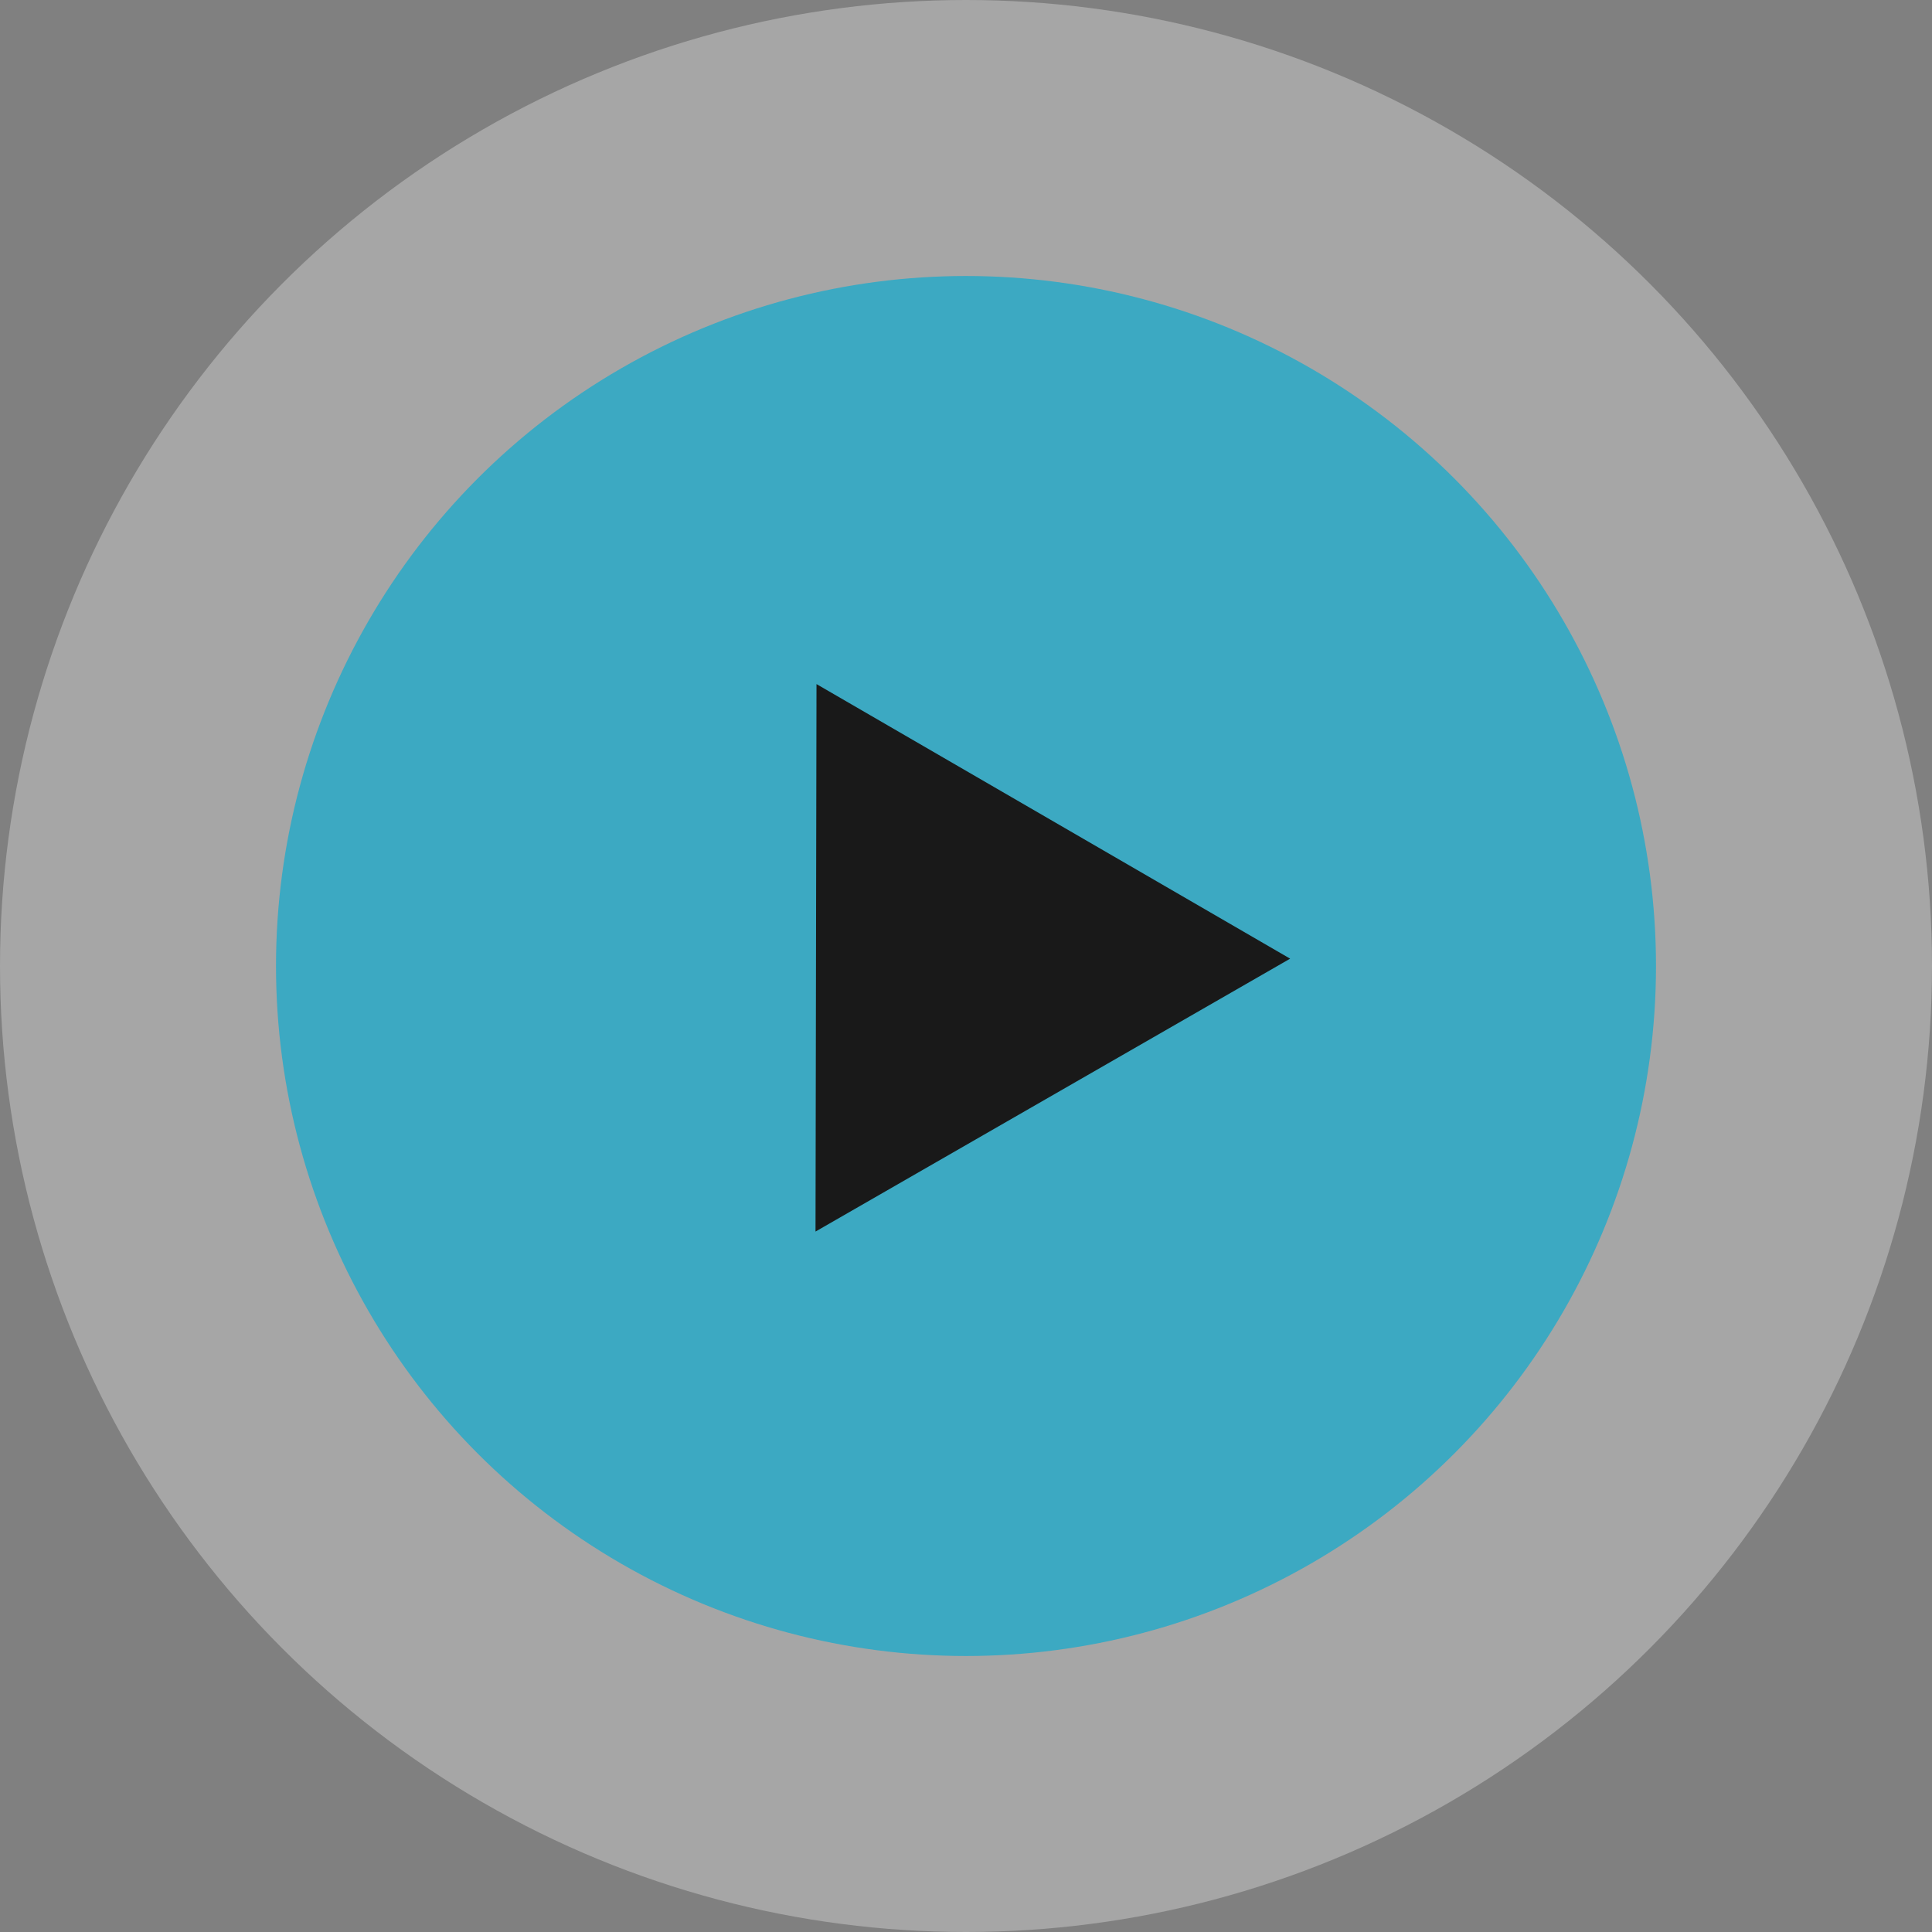 <svg width="84" height="84" viewBox="0 0 84 84" fill="none" xmlns="http://www.w3.org/2000/svg">
<rect x="0" y="0" width="84" height="84" fill="#808080" stroke="none"/>
<circle opacity="0.3" cx="42" cy="42" r="42" fill="white"/>
<circle cx="42" cy="42" r="30" fill="#3ca9c2"/>
<path d="M35.5 29.743L56.093 41.681L35.457 53.546L35.5 29.743Z" fill="#191919"/>
</svg>
